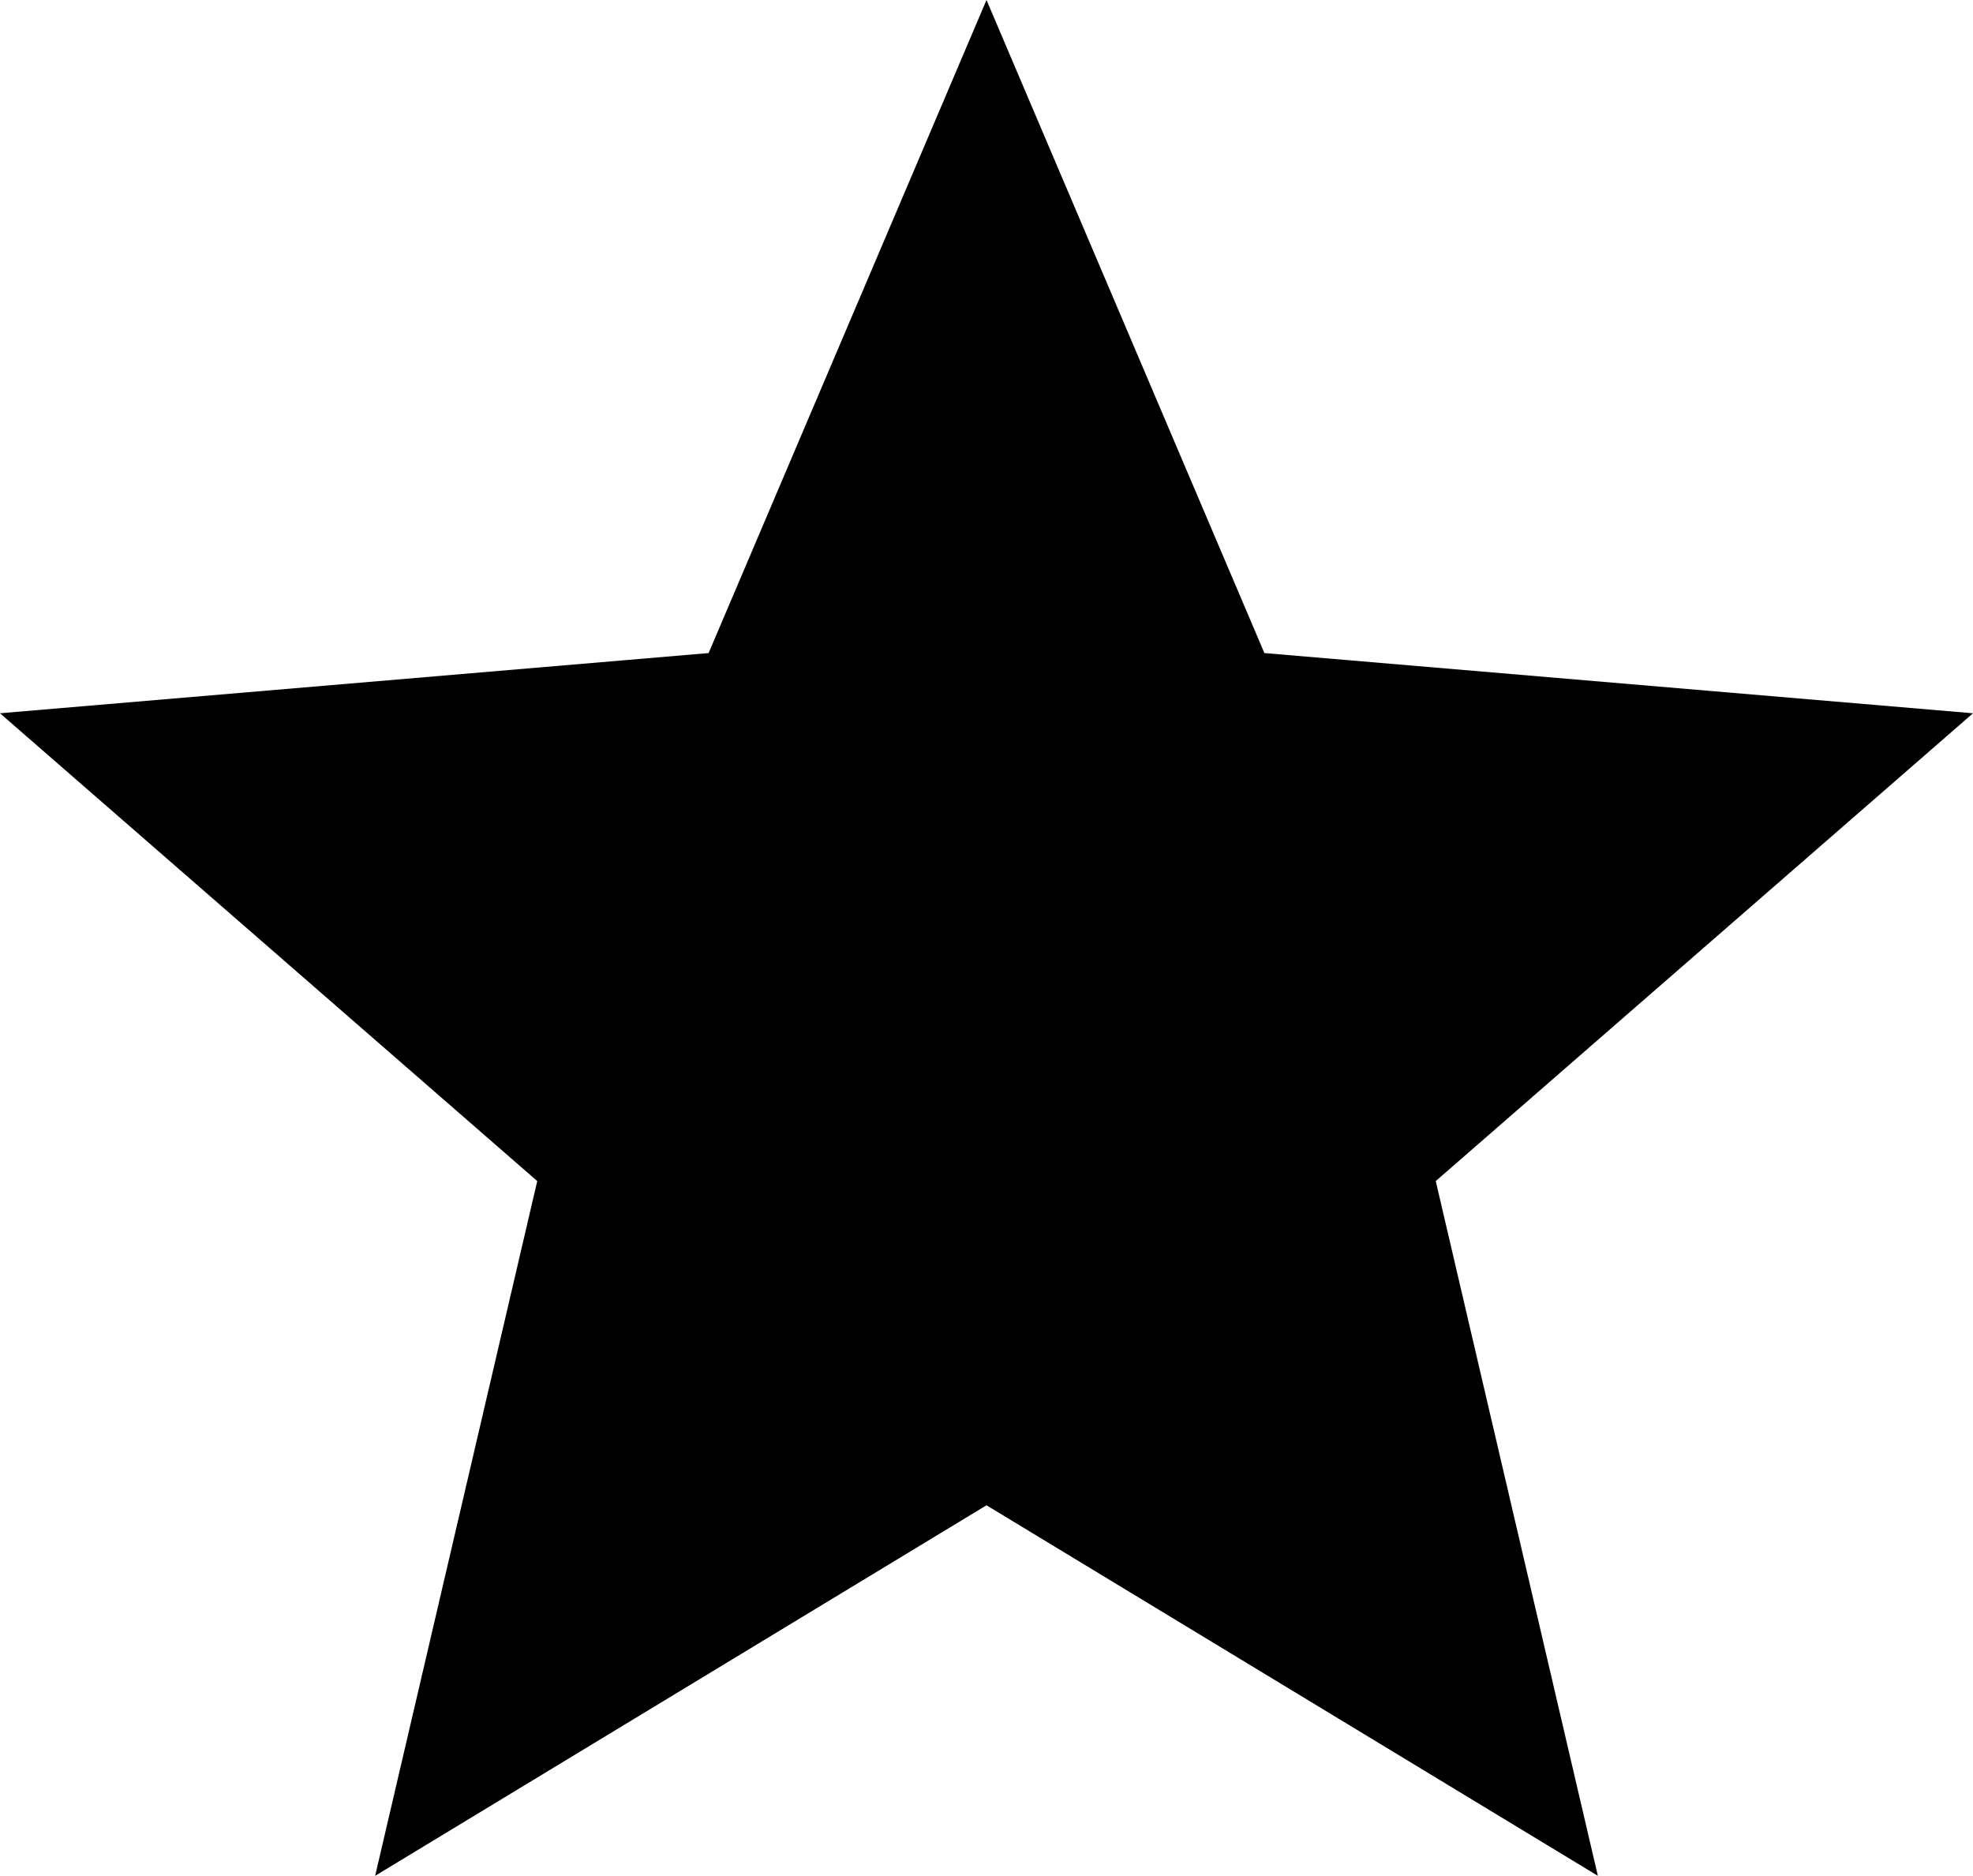 <svg xmlns="http://www.w3.org/2000/svg" viewBox="43 0 426 405">
      <g transform="scale(1 -1) translate(0 -405)">
        <path d="M256 80 388 0 353 150 469 251 316 264 256 405 196 264 43 251 159 150 124 0Z" />
      </g>
    </svg>